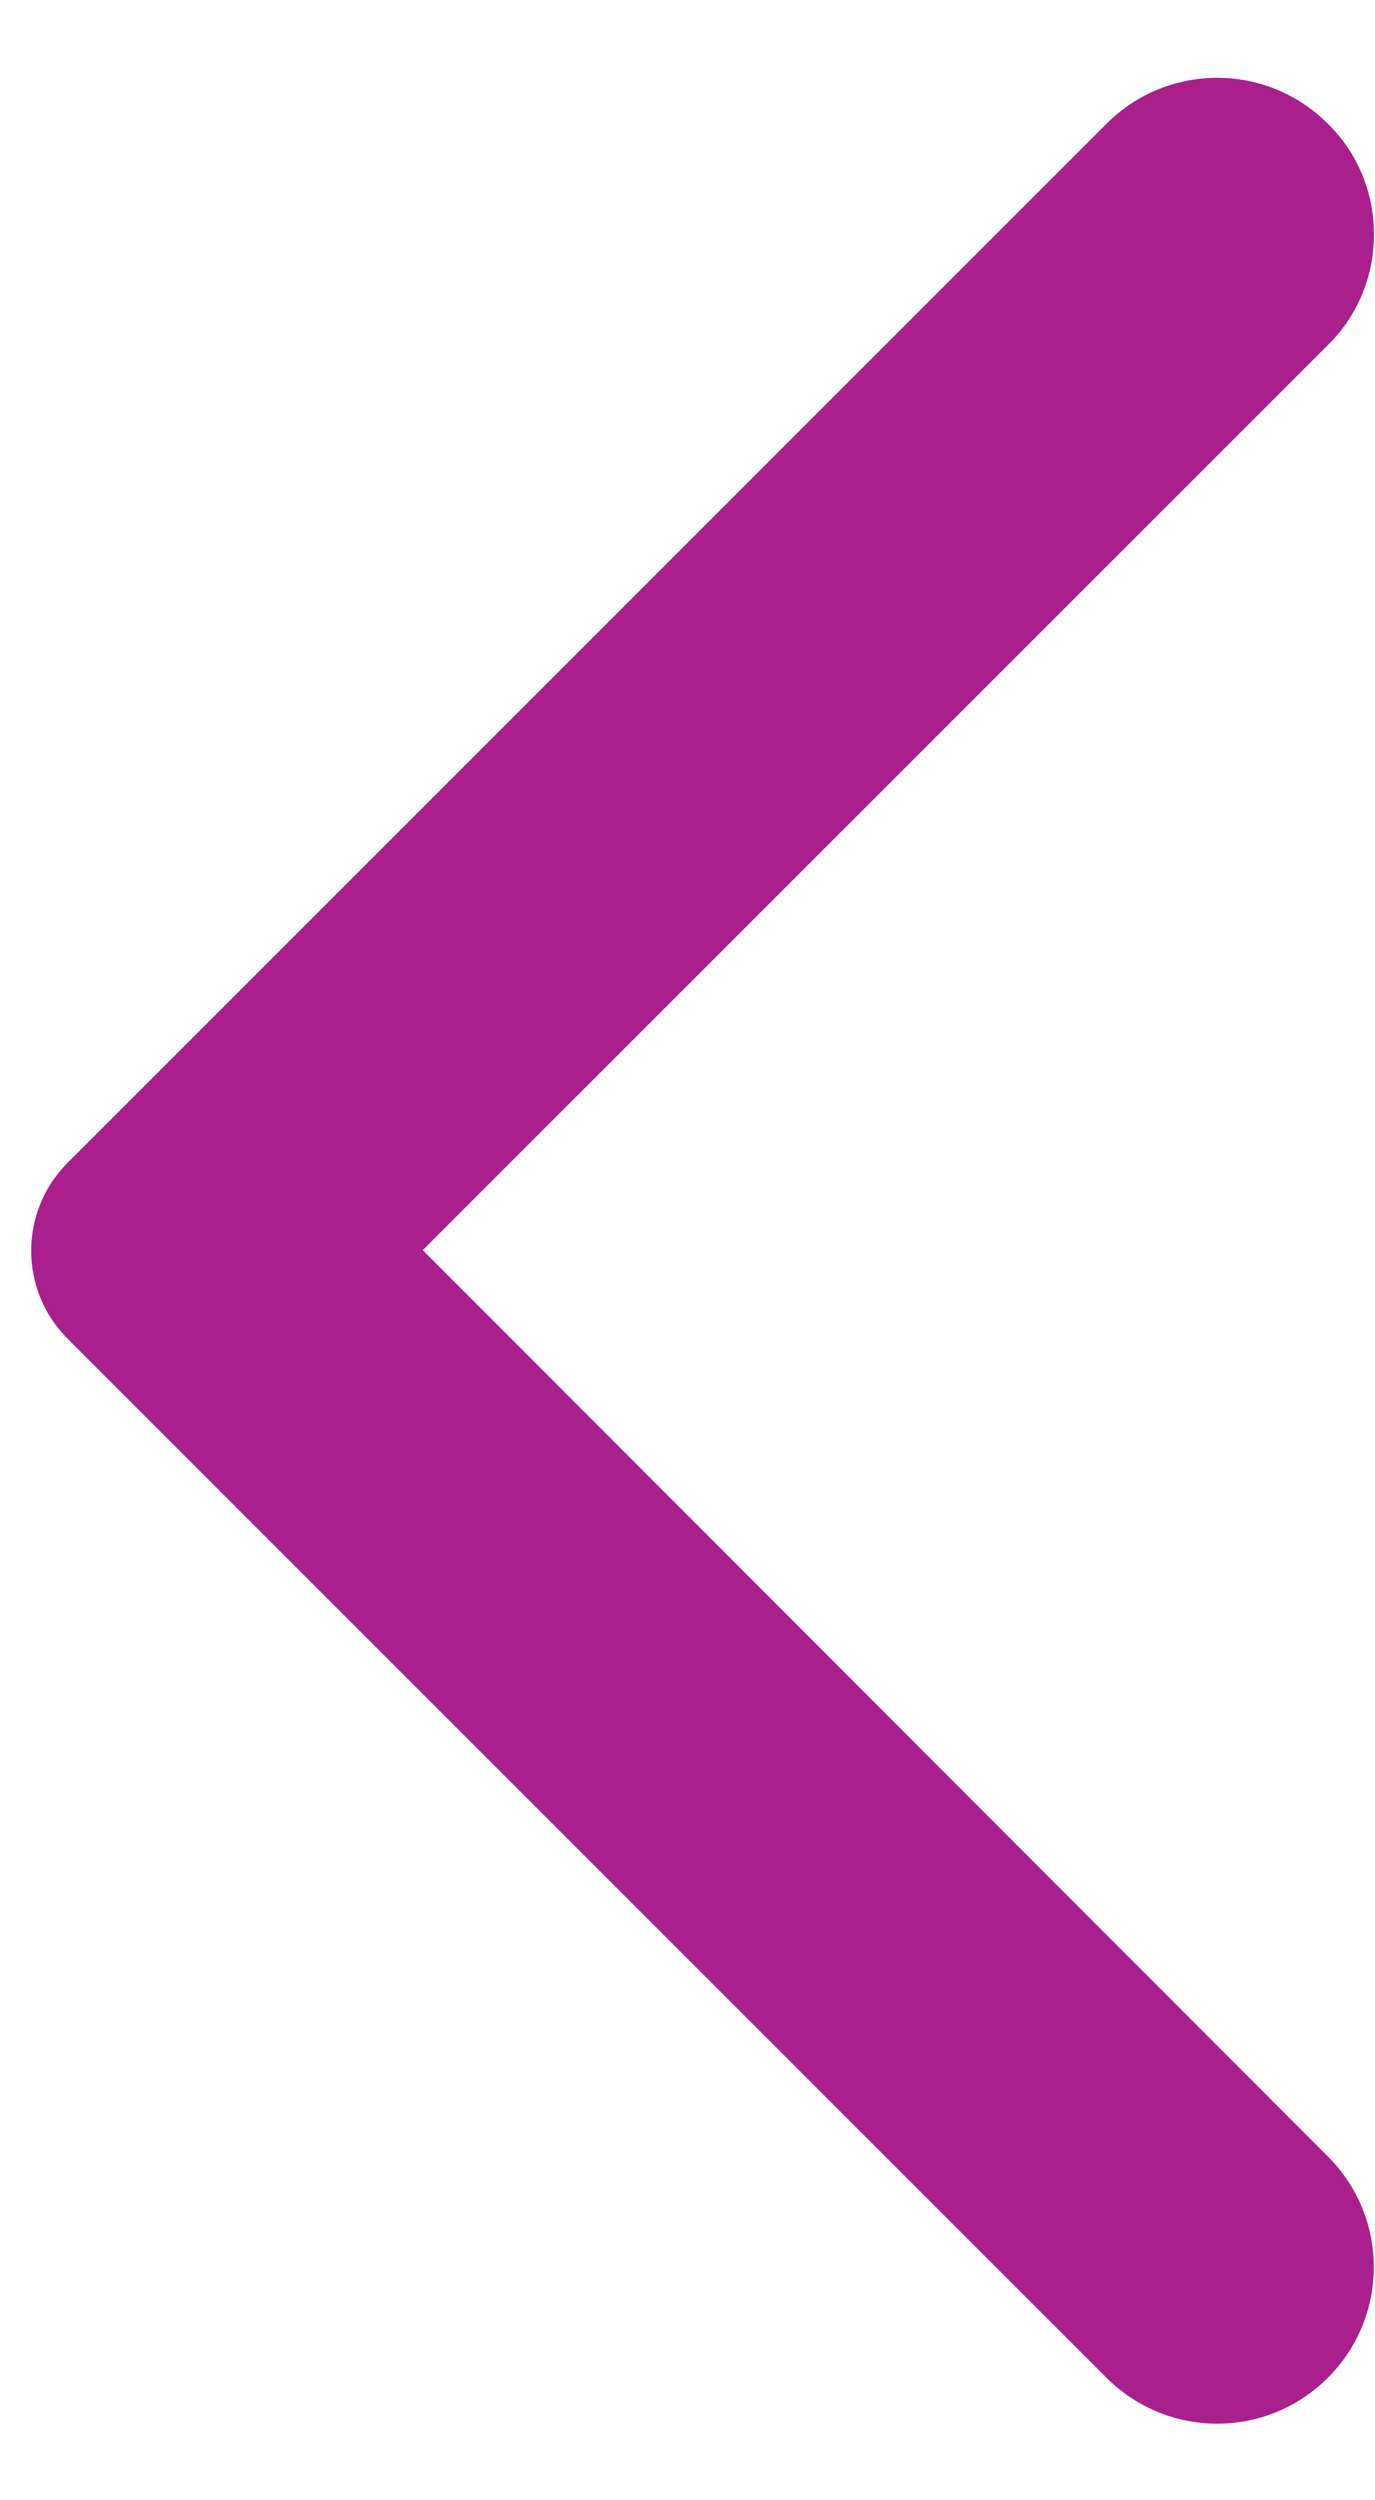 <svg width="11" height="20" viewBox="0 0 11 20" fill="none" xmlns="http://www.w3.org/2000/svg">
<path d="M10.623 0.99C10.133 0.5 9.342 0.5 8.852 0.99L0.542 9.3C0.152 9.69 0.152 10.32 0.542 10.71L8.852 19.02C9.342 19.51 10.133 19.51 10.623 19.02C11.113 18.53 11.113 17.74 10.623 17.25L3.382 10L10.633 2.75C11.113 2.27 11.113 1.47 10.623 0.99Z" fill="#A91F8C"/>
</svg>
